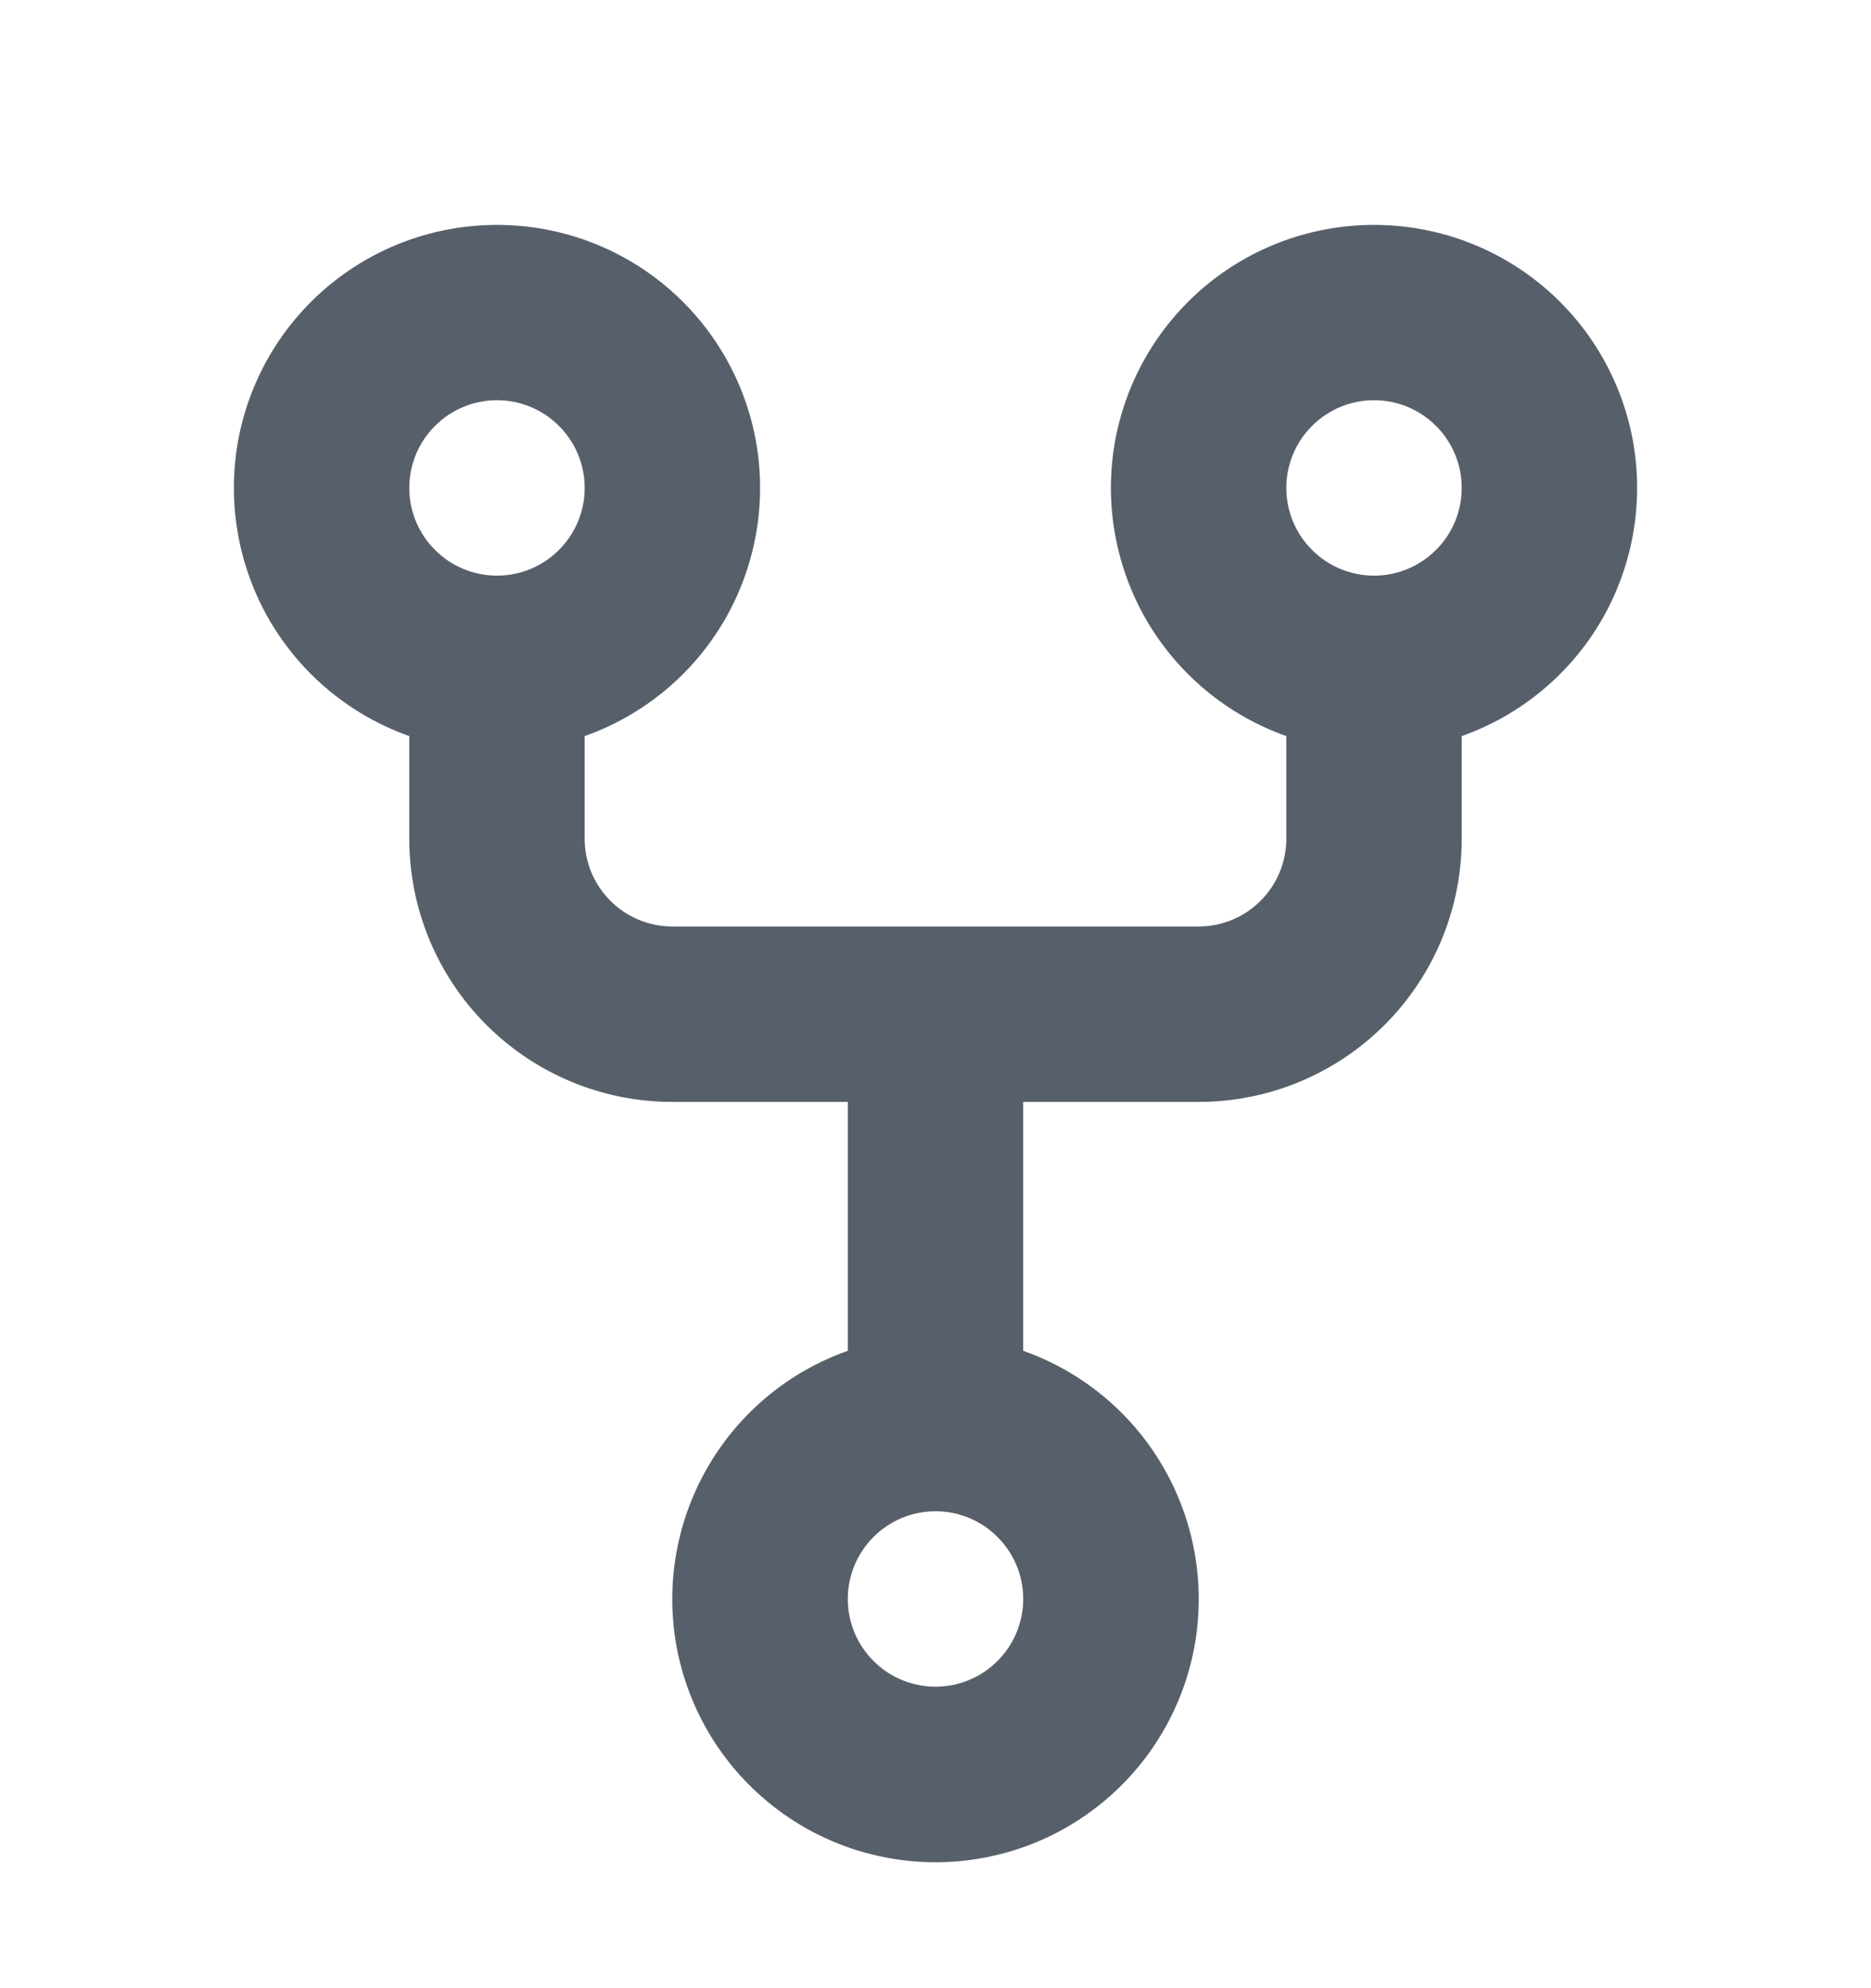 <svg width="16" height="17" viewBox="0 0 16 17" fill="none" xmlns="http://www.w3.org/2000/svg">
<path fill-rule="evenodd" clip-rule="evenodd" d="M5 4.172C5 4.371 4.921 4.562 4.78 4.702C4.64 4.843 4.449 4.922 4.25 4.922C4.051 4.922 3.86 4.843 3.72 4.702C3.579 4.562 3.5 4.371 3.5 4.172C3.5 3.973 3.579 3.782 3.72 3.642C3.86 3.501 4.051 3.422 4.25 3.422C4.449 3.422 4.64 3.501 4.78 3.642C4.921 3.782 5 3.973 5 4.172V4.172ZM5 6.294C5.5 6.117 5.922 5.769 6.191 5.311C6.459 4.853 6.557 4.315 6.468 3.792C6.378 3.269 6.106 2.794 5.7 2.452C5.294 2.11 4.781 1.923 4.25 1.923C3.719 1.923 3.206 2.11 2.8 2.452C2.394 2.794 2.122 3.269 2.032 3.792C1.943 4.315 2.041 4.853 2.309 5.311C2.578 5.769 3 6.117 3.5 6.294V7.172C3.5 7.769 3.737 8.341 4.159 8.763C4.581 9.185 5.153 9.422 5.75 9.422H7.25V11.55C6.749 11.727 6.327 12.075 6.059 12.533C5.79 12.991 5.692 13.529 5.781 14.053C5.871 14.576 6.143 15.051 6.549 15.393C6.955 15.736 7.469 15.923 8 15.923C8.531 15.923 9.045 15.736 9.451 15.393C9.857 15.051 10.129 14.576 10.219 14.053C10.308 13.529 10.21 12.991 9.941 12.533C9.673 12.075 9.251 11.727 8.75 11.55V9.422H10.25C10.847 9.422 11.419 9.185 11.841 8.763C12.263 8.341 12.5 7.769 12.5 7.172V6.294C13 6.117 13.422 5.769 13.691 5.311C13.959 4.853 14.057 4.315 13.968 3.792C13.878 3.269 13.606 2.794 13.2 2.452C12.794 2.11 12.281 1.923 11.75 1.923C11.219 1.923 10.706 2.11 10.3 2.452C9.894 2.794 9.622 3.269 9.532 3.792C9.443 4.315 9.541 4.853 9.809 5.311C10.078 5.769 10.5 6.117 11 6.294V7.172C11 7.371 10.921 7.562 10.78 7.702C10.64 7.843 10.449 7.922 10.25 7.922H5.75C5.551 7.922 5.36 7.843 5.22 7.702C5.079 7.562 5 7.371 5 7.172V6.294ZM8.75 13.672C8.75 13.871 8.671 14.062 8.53 14.202C8.39 14.343 8.199 14.422 8 14.422C7.801 14.422 7.61 14.343 7.47 14.202C7.329 14.062 7.25 13.871 7.25 13.672C7.25 13.473 7.329 13.282 7.47 13.142C7.61 13.001 7.801 12.922 8 12.922C8.199 12.922 8.39 13.001 8.53 13.142C8.671 13.282 8.75 13.473 8.75 13.672ZM11.75 4.922C11.949 4.922 12.14 4.843 12.28 4.702C12.421 4.562 12.5 4.371 12.5 4.172C12.5 3.973 12.421 3.782 12.28 3.642C12.14 3.501 11.949 3.422 11.75 3.422C11.551 3.422 11.36 3.501 11.22 3.642C11.079 3.782 11 3.973 11 4.172C11 4.371 11.079 4.562 11.22 4.702C11.36 4.843 11.551 4.922 11.75 4.922Z" fill="#57606A"/>
</svg>
